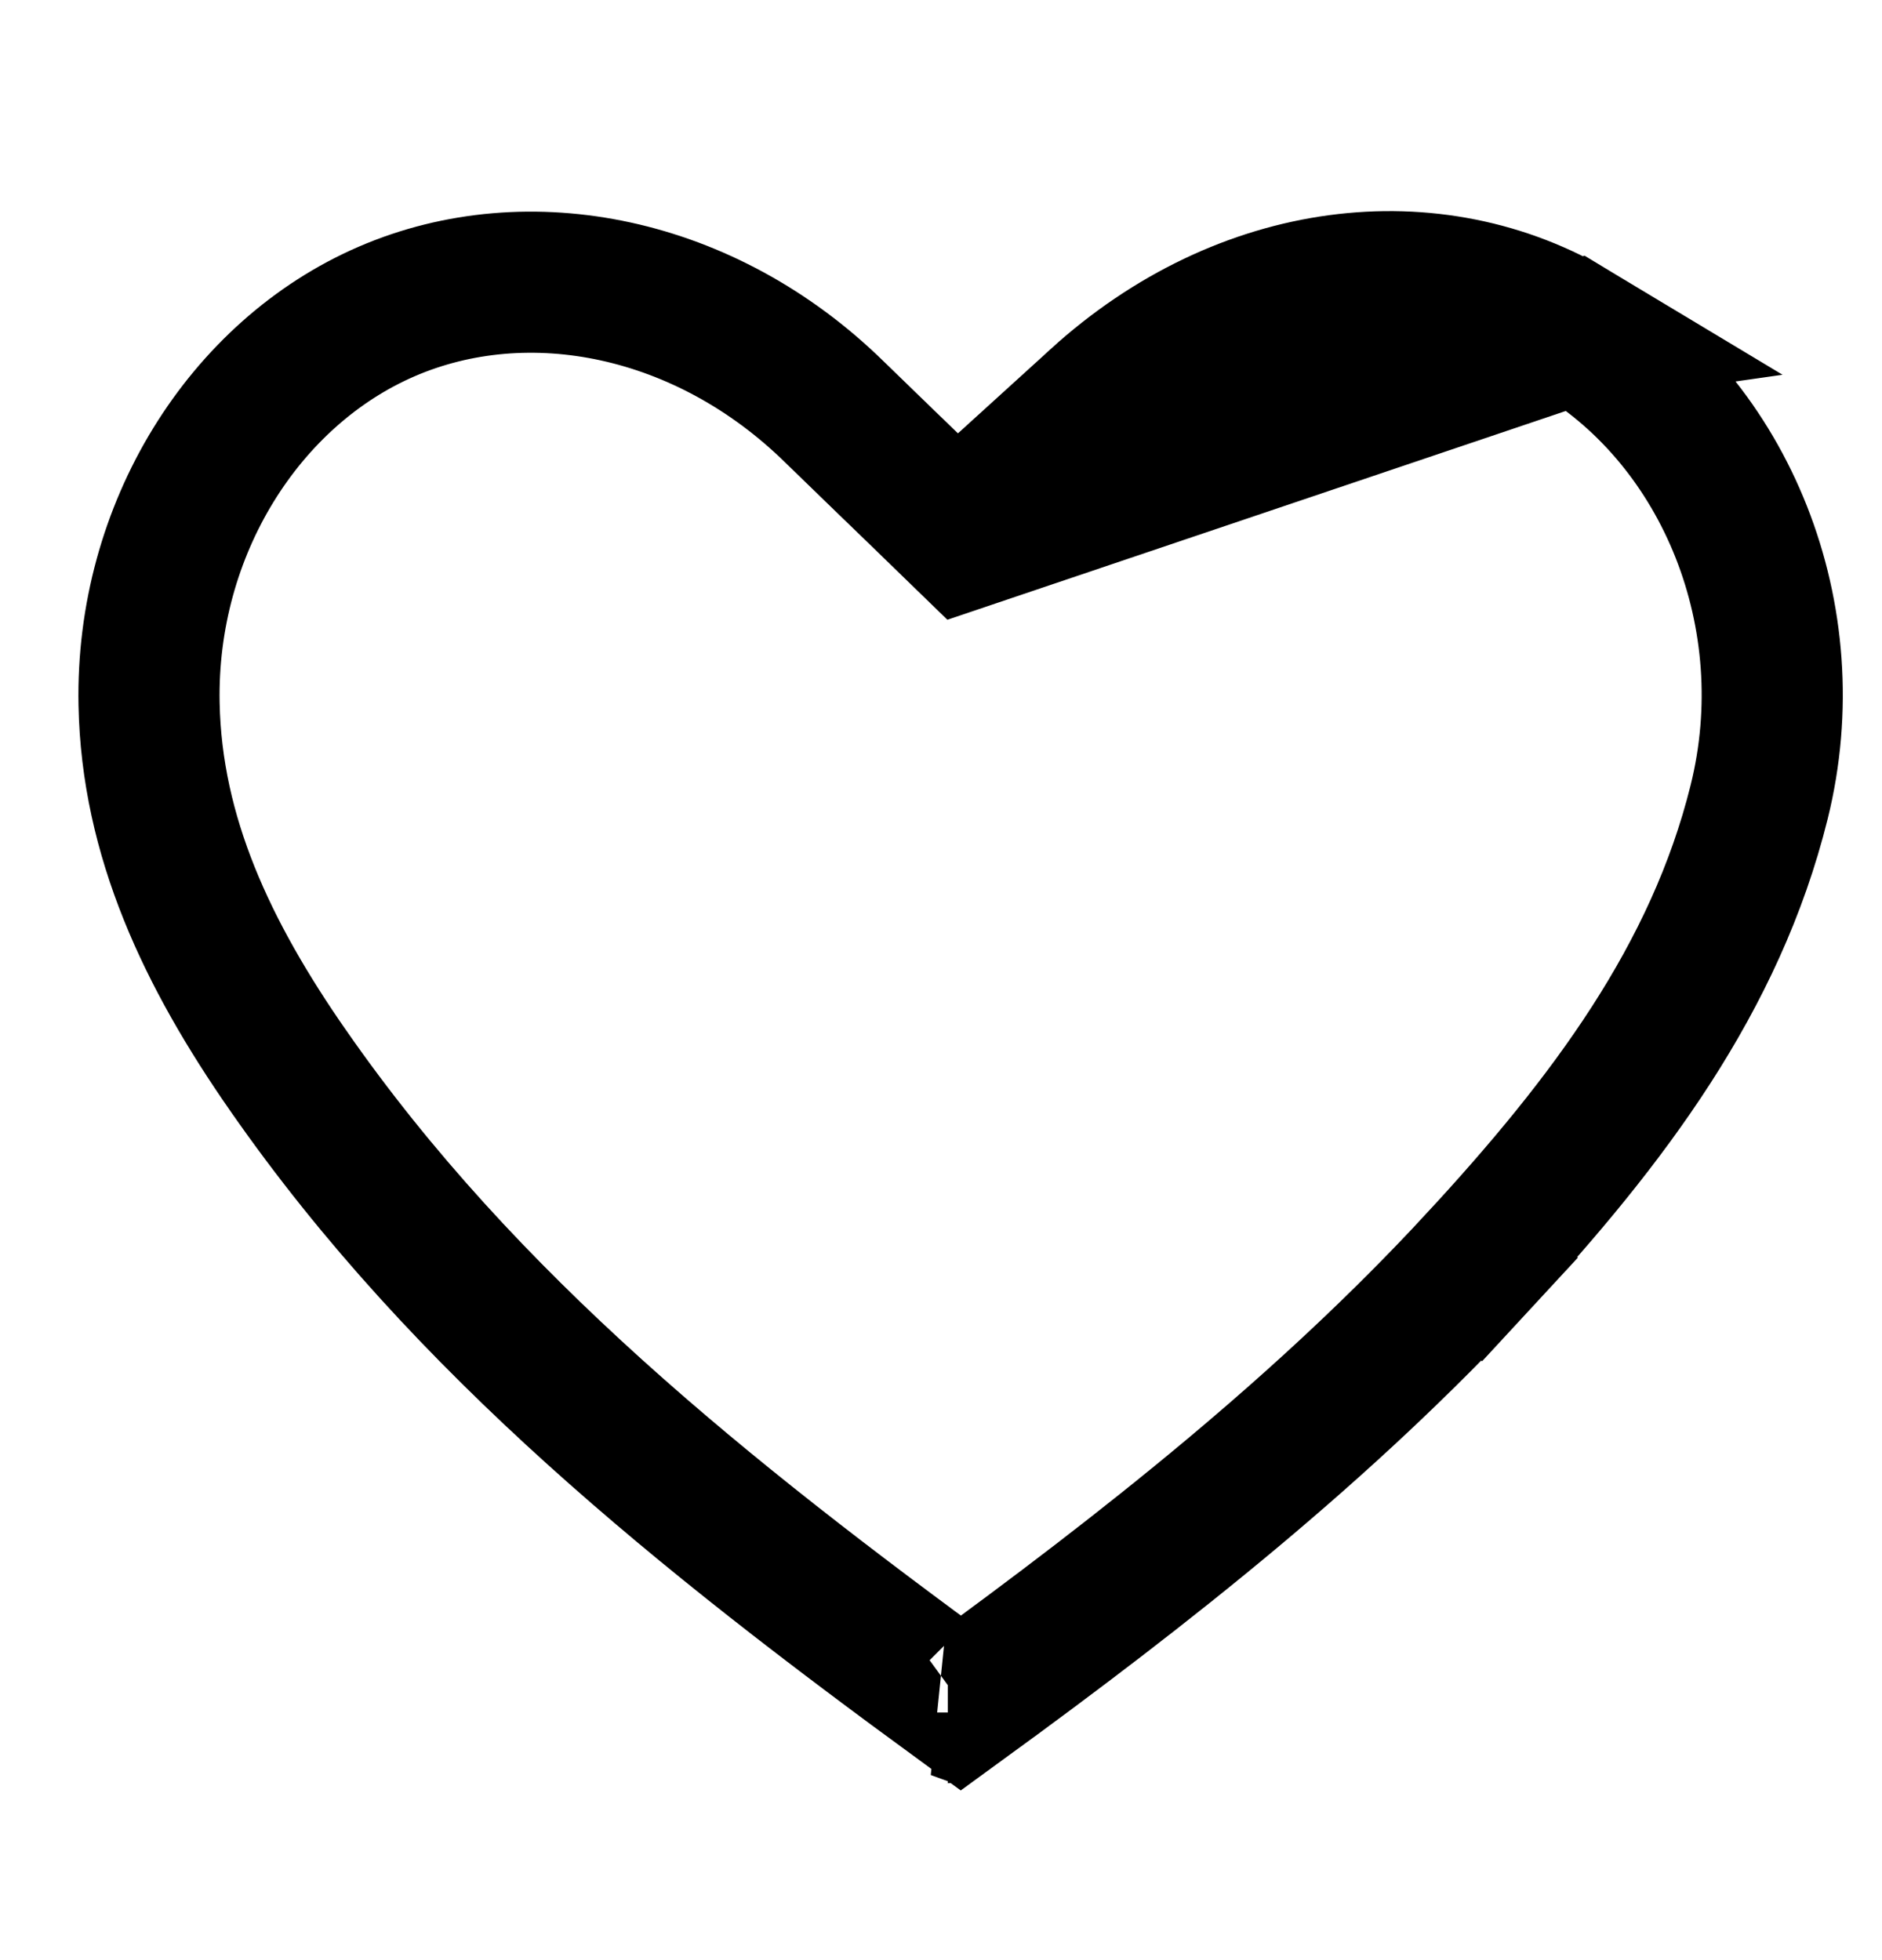 <svg width="24" height="25" viewBox="0 0 24 25" fill="none"
    xmlns="http://www.w3.org/2000/svg">
    <path d="M12.314 6.876L11.664 6.245C11.53 6.115 11.4 5.99 11.274 5.868C11.055 5.656 10.846 5.454 10.641 5.254C9.001 3.646 6.742 3.191 4.933 3.972L4.933 3.972C3.119 4.755 1.857 6.748 1.901 8.98L1.901 8.98C1.934 10.672 2.643 12.172 3.676 13.656L3.677 13.657C5.931 16.9 8.99 19.336 12.253 21.722C14.631 19.991 16.895 18.205 18.85 16.09L19.511 16.701L18.85 16.09C20.509 14.295 21.875 12.479 22.433 10.231L22.433 10.231C23.021 7.865 22.015 5.399 20.1 4.247L12.314 6.876ZM12.314 6.876L12.941 6.222M12.314 6.876L12.941 6.222M12.941 6.222C13.085 6.072 13.212 5.934 13.332 5.804C13.562 5.555 13.763 5.336 14.002 5.119L14.002 5.119M12.941 6.222L14.002 5.119M14.002 5.119C15.865 3.425 18.278 3.151 20.1 4.247L14.002 5.119ZM12.087 21.843C12.087 21.843 12.088 21.843 12.088 21.842C12.088 21.843 12.088 21.843 12.087 21.843L12.087 21.843ZM12.176 21.793L12.183 21.792C12.19 21.792 12.204 21.792 12.225 21.794C12.245 21.797 12.281 21.802 12.328 21.818C12.373 21.832 12.444 21.861 12.521 21.918L12.176 21.793Z" stroke="currentColor" stroke-width="1.8"/>
</svg>
